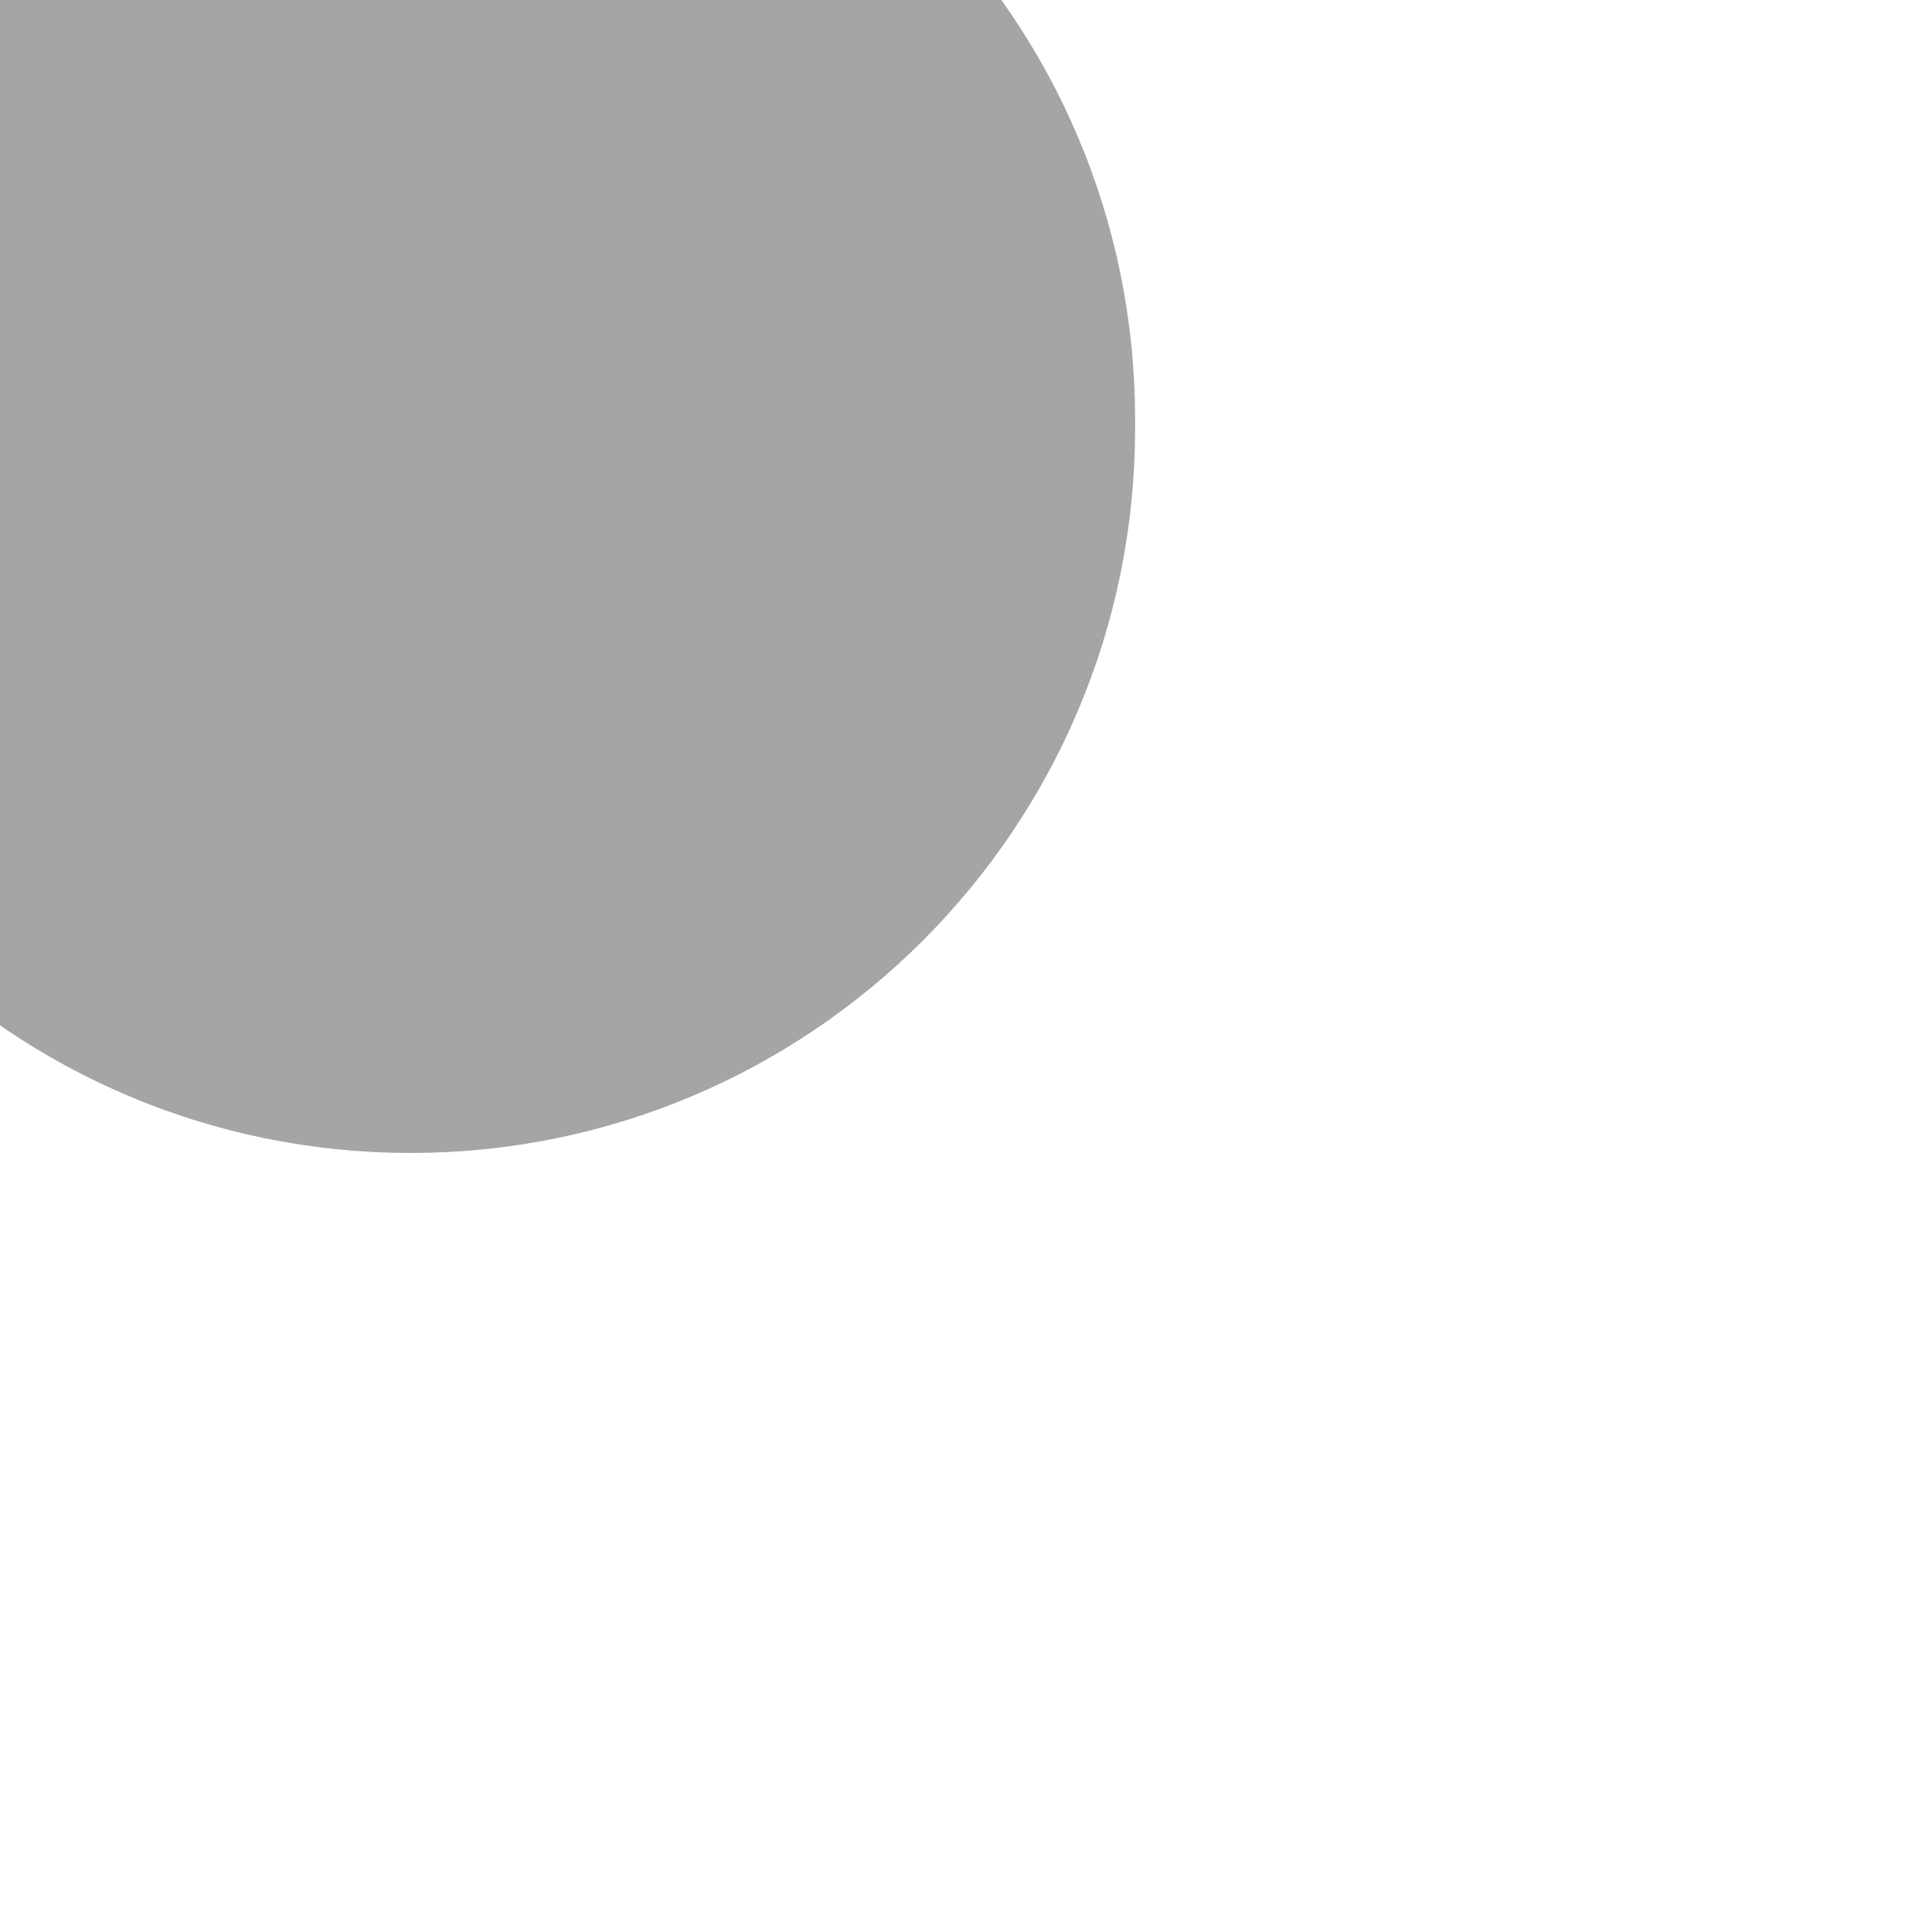 <svg width="4" height="4" viewBox="0 0 4 4" fill="none" xmlns="http://www.w3.org/2000/svg" xmlns:xlink="http://www.w3.org/1999/xlink">
<path d="M2.35,0.868C2.35,0.04 1.678,-0.632 0.85,-0.632C0.022,-0.632 -0.65,0.04 -0.65,0.868L2.35,0.868ZM-0.65,0.887C-0.65,1.715 0.022,2.387 0.85,2.387C1.678,2.387 2.35,1.715 2.35,0.887L-0.65,0.887ZM-0.65,0.868L-0.65,0.887L2.35,0.887L2.35,0.868L-0.65,0.868Z" fill="#A5A5A5"/>
<path d="M2.35,0.868C2.35,0.04 1.678,-0.632 0.85,-0.632C0.022,-0.632 -0.65,0.04 -0.65,0.868L2.35,0.868ZM-0.65,0.887C-0.65,1.715 0.022,2.387 0.85,2.387C1.678,2.387 2.35,1.715 2.35,0.887L-0.65,0.887ZM-0.65,0.868L-0.65,0.887L2.35,0.887L2.35,0.868L-0.65,0.868Z" fill="#A5A5A5" fill-opacity="0.2"/>
</svg>
